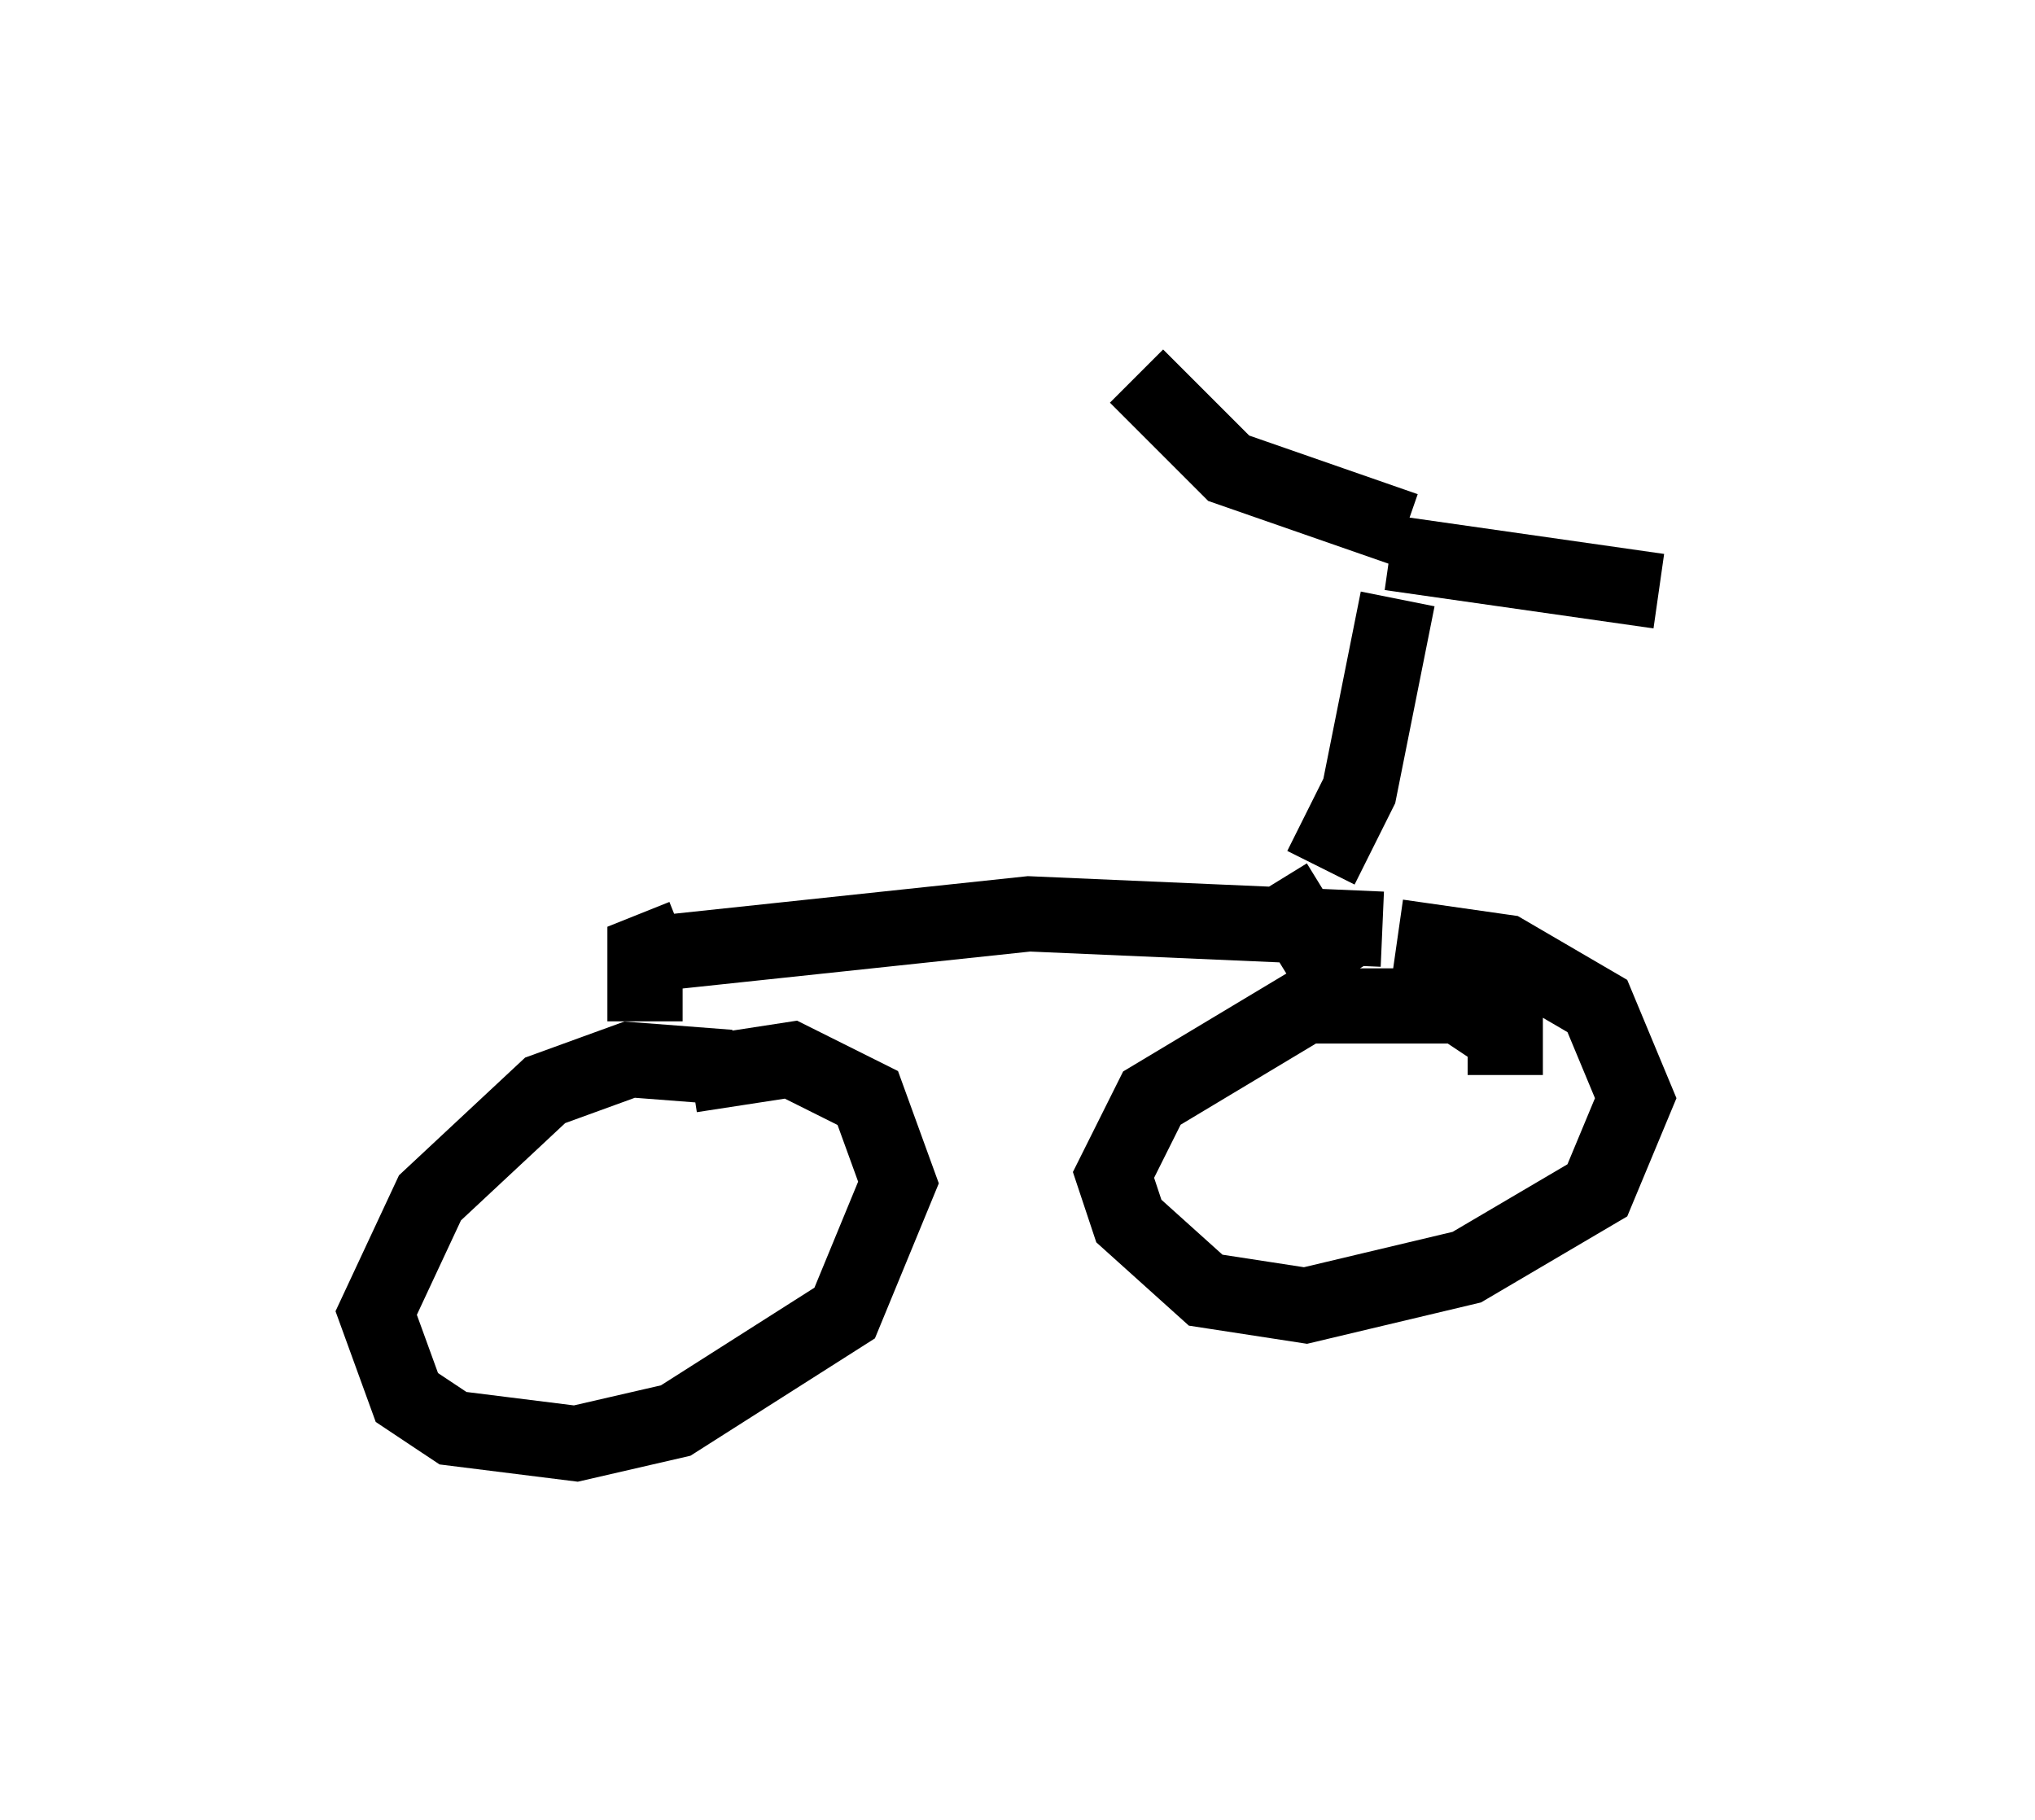 <?xml version="1.0" encoding="utf-8" ?>
<svg baseProfile="full" height="24.19" version="1.1" width="27.048" xmlns="http://www.w3.org/2000/svg" xmlns:ev="http://www.w3.org/2001/xml-events" xmlns:xlink="http://www.w3.org/1999/xlink"><defs /><rect fill="white" height="24.19" width="27.048" x="0" y="0" /><path d="M10.104, 14.8 m-0.408, -0.613 l-1.327, -0.102 -1.123, 0.408 l-1.531, 1.429 -0.715, 1.531 l0.408, 1.123 0.613, 0.408 l1.633, 0.204 1.327, -0.306 l2.246, -1.429 0.715, -1.735 l-0.408, -1.123 -1.021, -0.51 l-1.327, 0.204 m10.821, 0.0 l0.0, -0.51 -0.613, -0.408 l-2.042, 0.0 -2.042, 1.225 l-0.51, 1.021 0.204, 0.613 l1.021, 0.919 1.327, 0.204 l2.144, -0.51 1.735, -1.021 l0.51, -1.225 -0.51, -1.225 l-1.225, -0.715 -1.429, -0.204 m-9.698, 0.204 l4.798, -0.51 4.696, 0.204 m-9.29, 0.102 l-0.51, 0.204 0.0, 0.919 m8.371, -1.838 l0.817, 1.327 m-0.204, -1.531 l0.51, -1.021 0.51, -2.552 m-0.102, -0.613 l3.573, 0.51 m-3.369, -0.817 l-2.348, -0.817 -1.225, -1.225 " fill="none" stroke="black" stroke-width="1" /></svg>